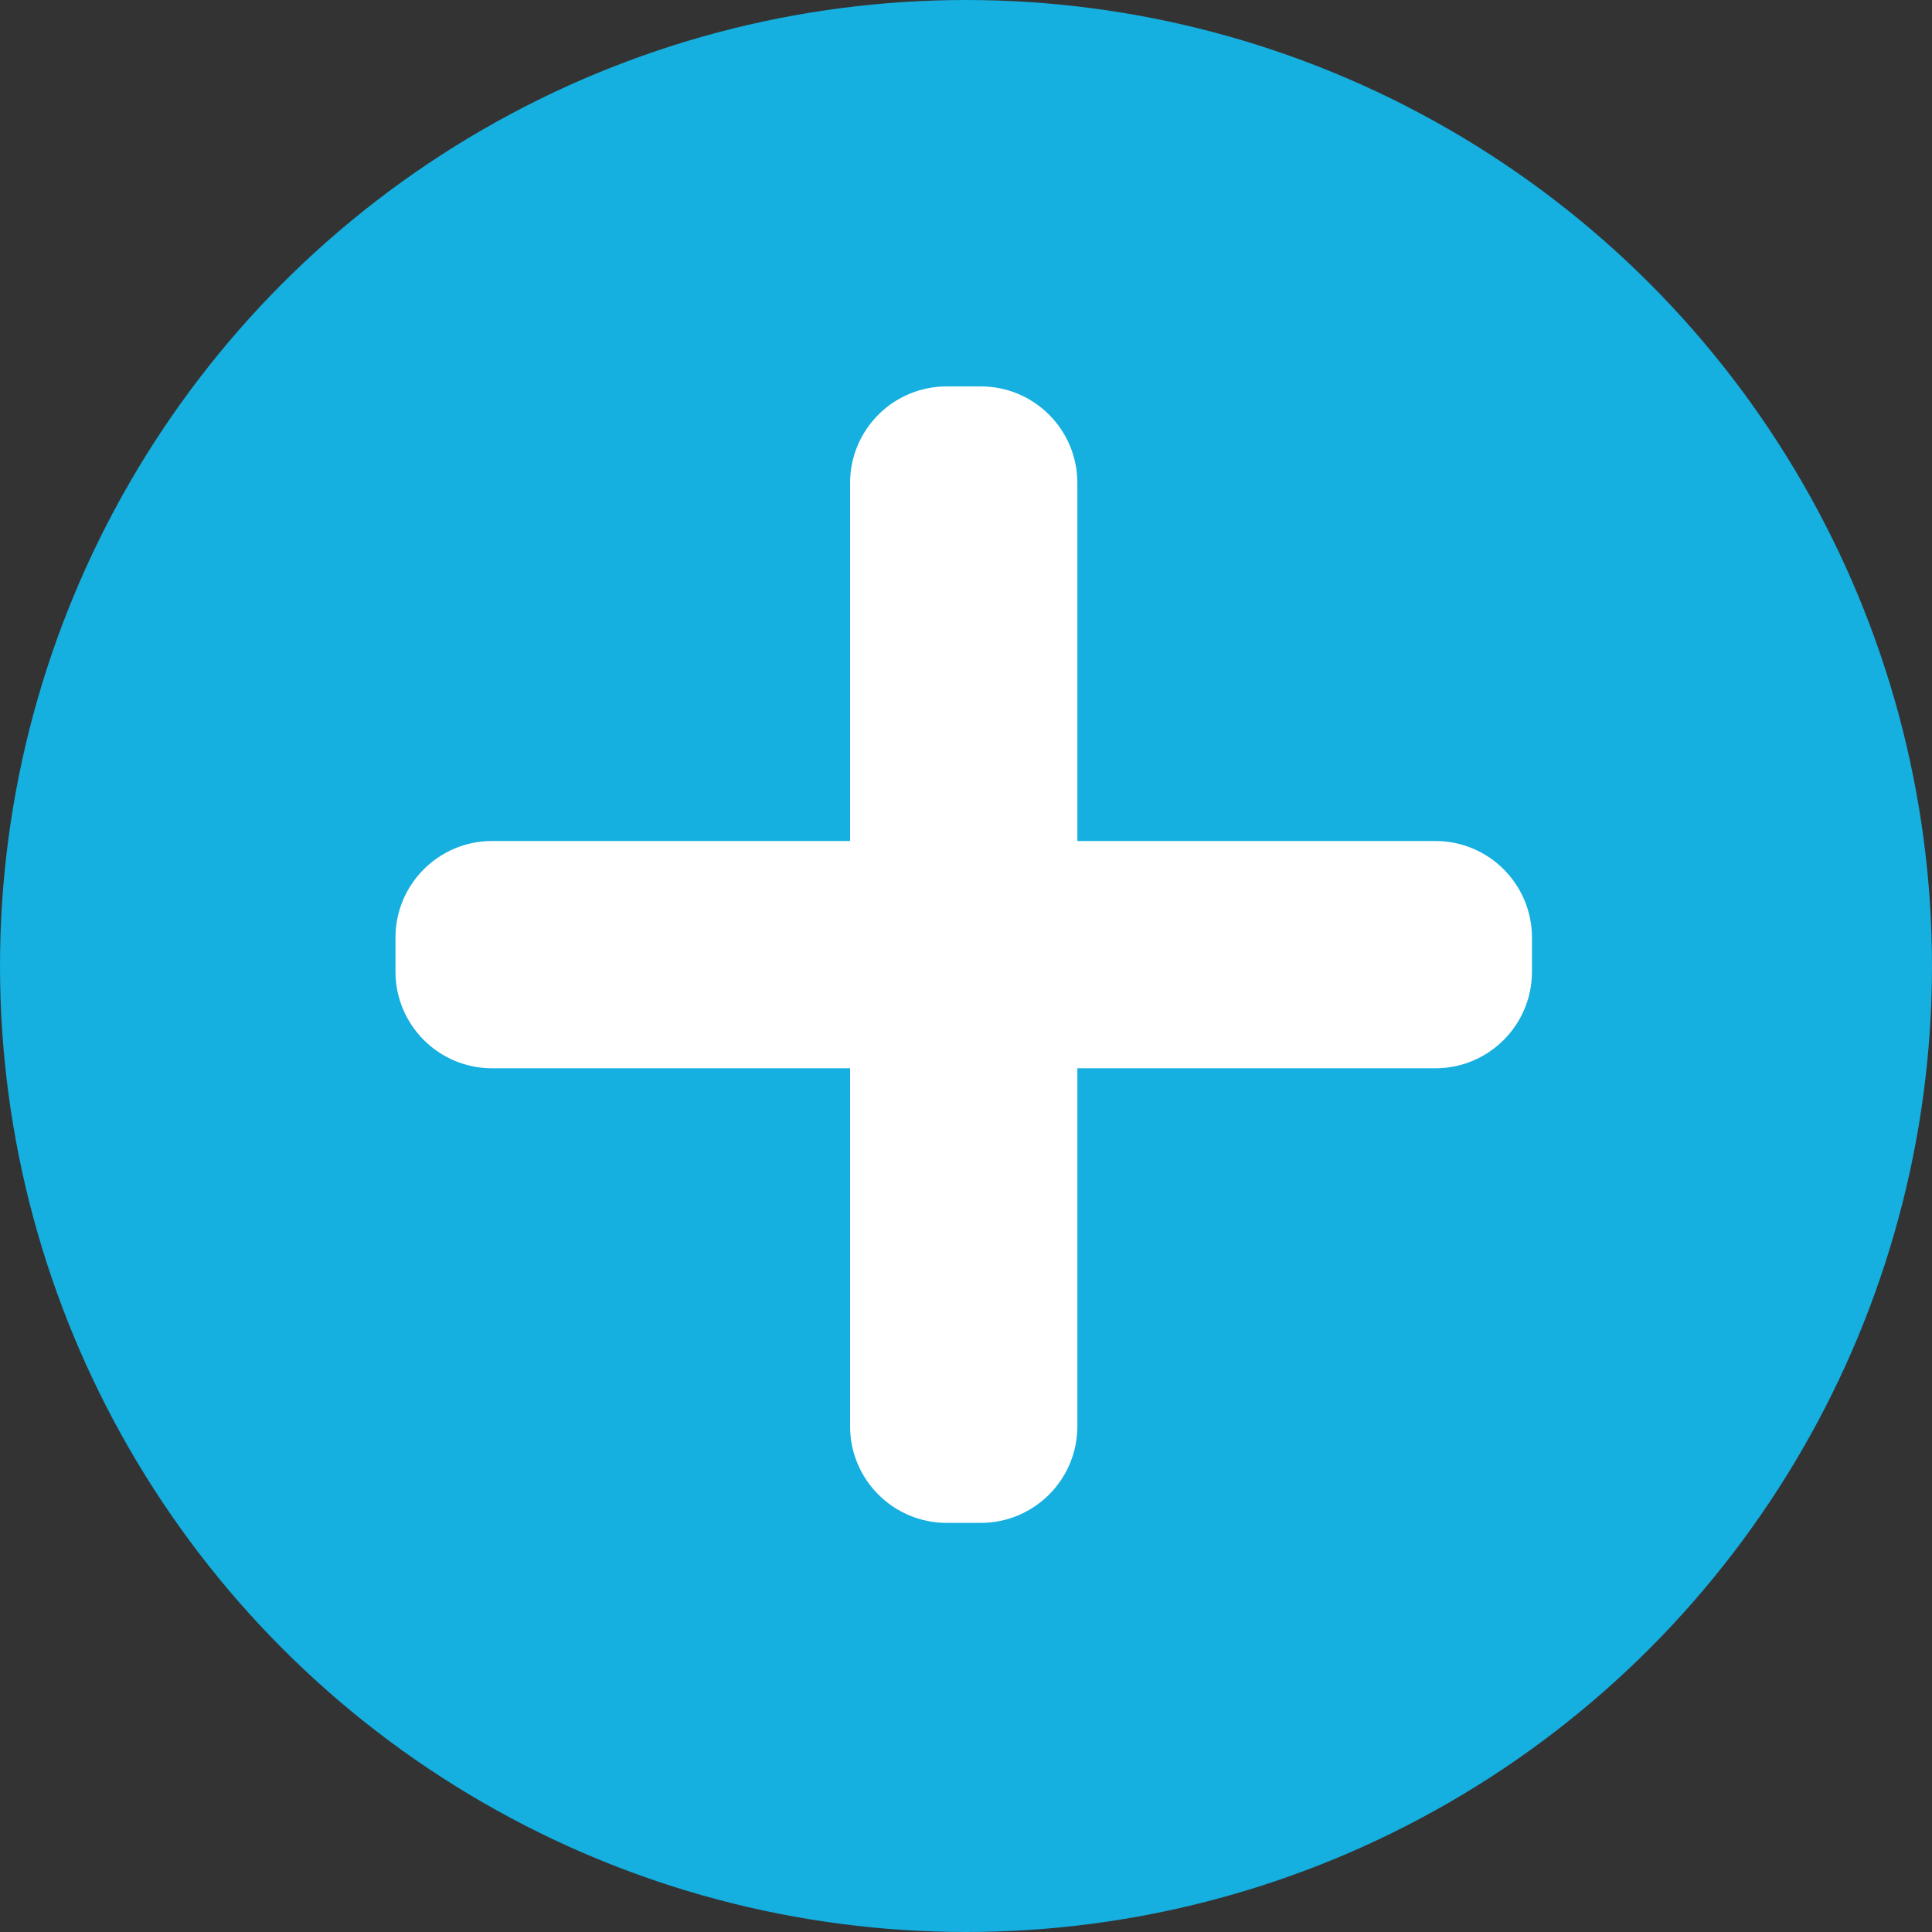 <?xml version="1.0" encoding="UTF-8"?>
<svg width="50px" height="50px" viewBox="0 0 50 50" version="1.1" xmlns="http://www.w3.org/2000/svg" xmlns:xlink="http://www.w3.org/1999/xlink">
    <rect x="0" y="0" width="50" height="50" fill="#333333" stroke="none"/>
    <title>plus</title>
    <g id="plus" stroke="none" stroke-width="1" fill="none" fill-rule="evenodd">
        <circle id="Oval" fill="#15AFE0" cx="25" cy="25" r="25"></circle>
        <path d="M24.5,10 L25.382,10 C26.763,10 27.882,11.119 27.882,12.5 L27.882,36.912 C27.882,38.292 26.763,39.412 25.382,39.412 L24.5,39.412 C23.119,39.412 22,38.292 22,36.912 L22,12.5 C22,11.119 23.119,10 24.5,10 Z" id="Rectangle" fill="#FFFFFF" transform="translate(24.941, 24.706) rotate(-360) translate(-24.941, -24.706) "></path>
        <path d="M24.5,10 L25.382,10 C26.763,10 27.882,11.119 27.882,12.5 L27.882,36.912 C27.882,38.292 26.763,39.412 25.382,39.412 L24.5,39.412 C23.119,39.412 22,38.292 22,36.912 L22,12.5 C22,11.119 23.119,10 24.5,10 Z" id="Rectangle" fill="#FFFFFF" transform="translate(24.941, 24.706) rotate(-630) translate(-24.941, -24.706) "></path>
    </g>
</svg>